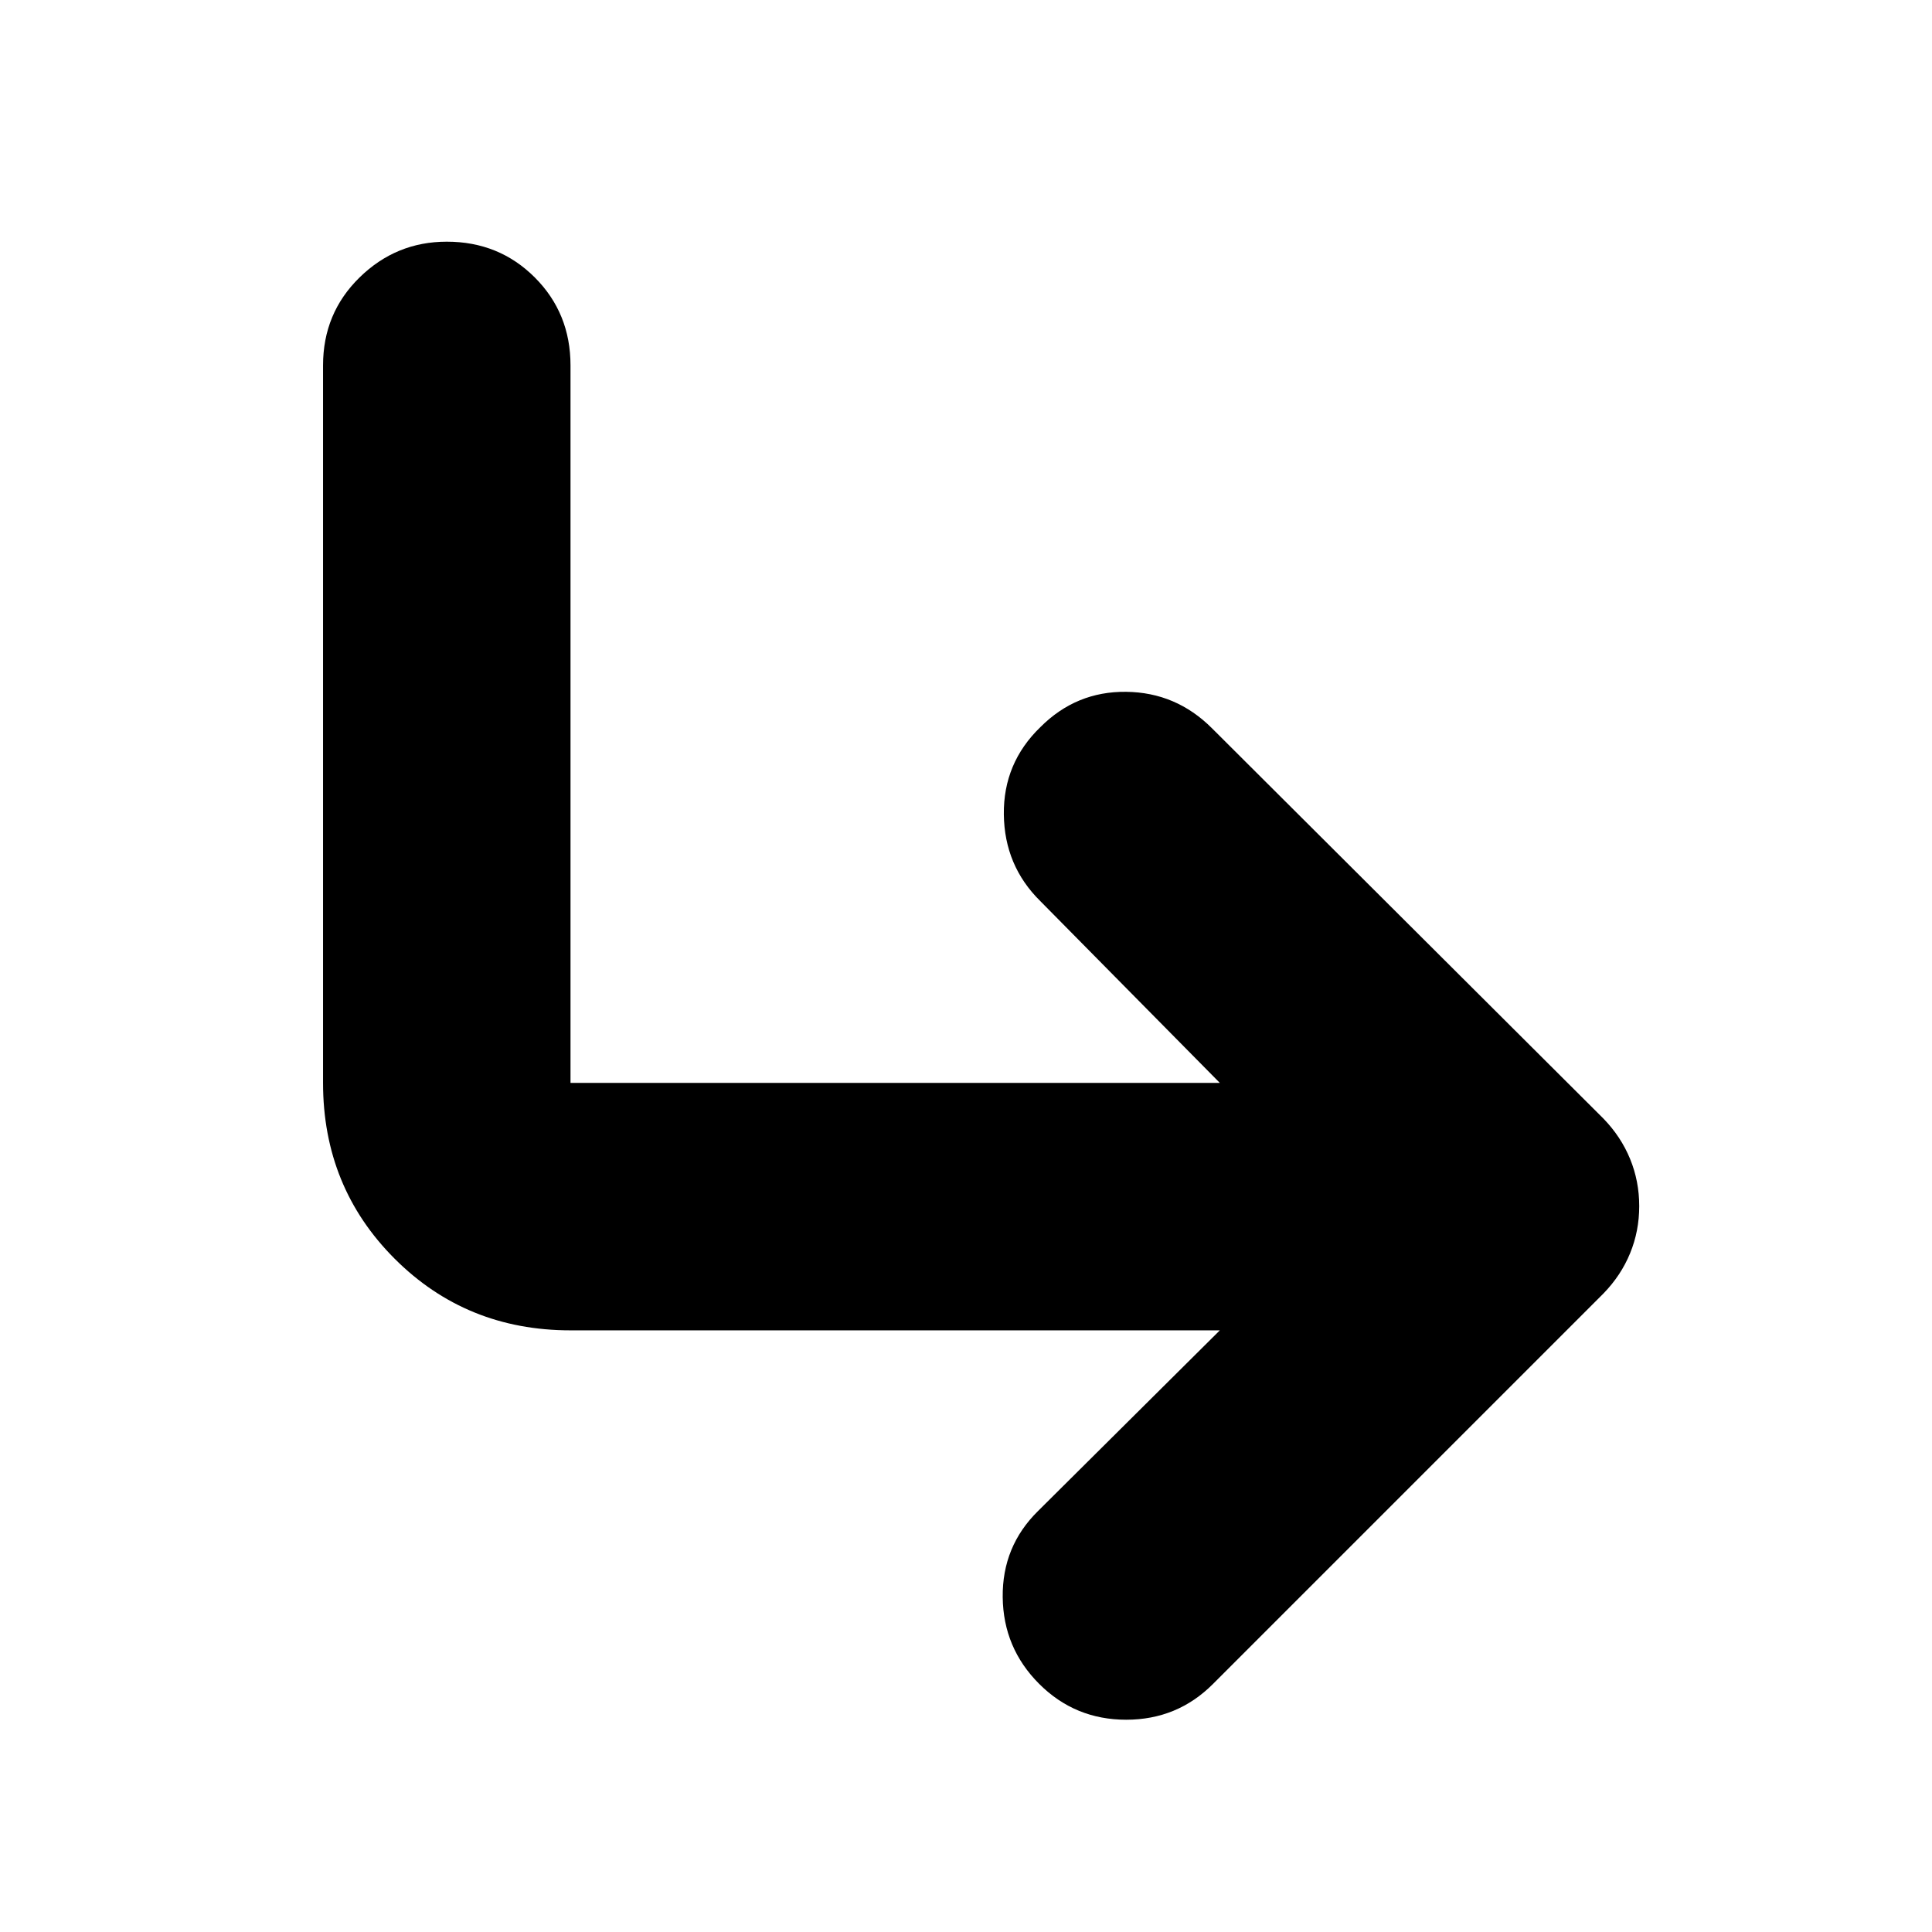 <svg xmlns="http://www.w3.org/2000/svg" height="24" viewBox="0 -960 960 960" width="24"><path d="M516.35-123.3q-17.83-17.83-18.11-43.07-.28-25.24 17.54-42.8l90.35-89.79H283.48q-51.78 0-87.37-35.58-35.59-35.59-35.59-87.37v-356.52q0-25.96 18.16-43.72 18.15-17.76 43.32-17.76 25.96 0 43.72 17.76 17.76 17.76 17.76 43.72v356.52h322.65l-89.22-90.35q-17.82-17.57-18.11-43.09-.28-25.52 18.16-43.35 17.78-17.82 42.61-17.54 24.82.28 42.65 18.11L796.7-404.22q8.77 9.04 13.29 20.1 4.53 11.05 4.53 23.43 0 12.39-4.53 23.42-4.52 11.04-13.29 20.05L602.78-123.3q-17.75 17.82-43.18 17.82t-43.25-17.82Z"/></svg>